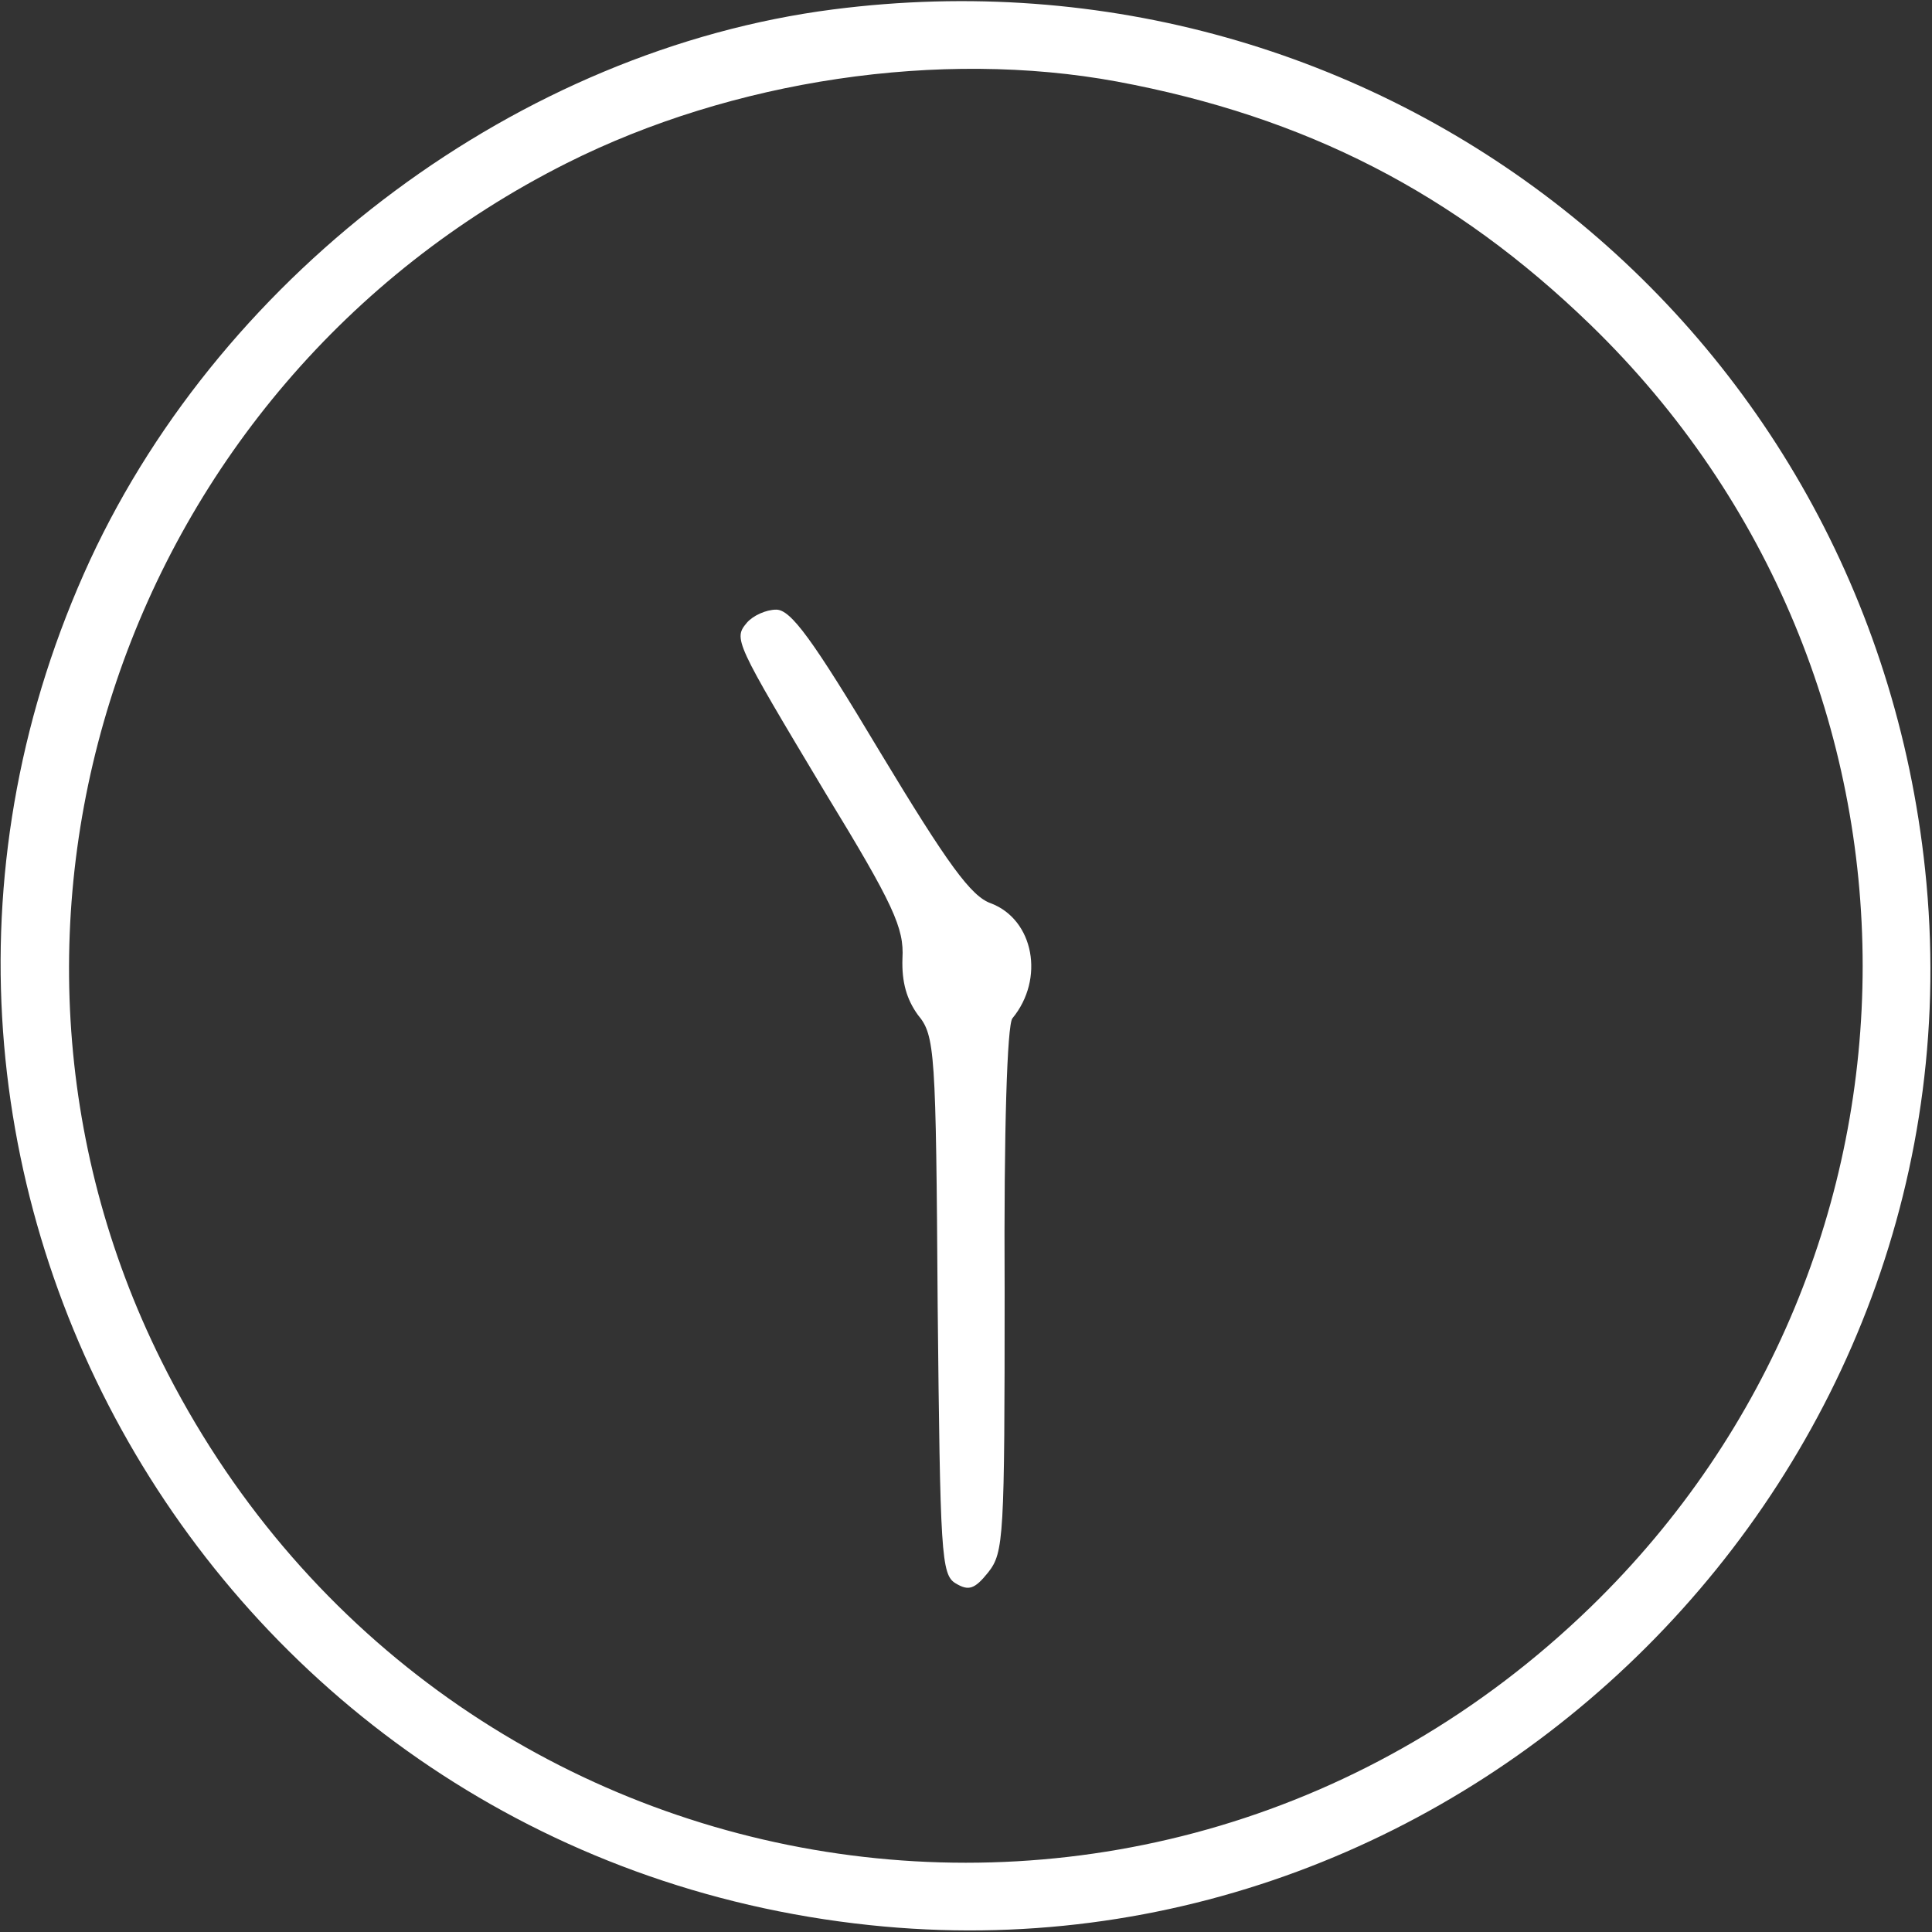 <?xml version="1.0" standalone="no"?>
<!DOCTYPE svg PUBLIC "-//W3C//DTD SVG 20010904//EN"
 "http://www.w3.org/TR/2001/REC-SVG-20010904/DTD/svg10.dtd">
<svg version="1.0" xmlns="http://www.w3.org/2000/svg"
 width="25pt" height="25pt" viewBox="0 0 225 225"
 preserveAspectRatio="xMidYMid meet">
<rect x="0" y="0" width="225" height="225" fill="#333333" stroke="none"/>
<g transform="translate(0,225) scale(0.1,-0.1)"
fill="#ffffff" stroke="none">
<path d="M970 2239 c-364 -47 -708 -303 -865 -641 -323 -700 139 -1509 908
-1590 700 -74 1303 529 1229 1229 -67 636 -636 1084 -1272 1002z m331 -84
c220 -41 393 -130 551 -283 423 -410 423 -1084 0 -1494 -512 -496 -1346 -352
-1664 287 -254 510 -43 1136 472 1395 193 97 435 133 641 95z"/>
<path d="M870 1525 c-16 -19 -15 -21 91 -198 80 -131 92 -158 90 -193 -1 -28
5 -48 18 -66 20 -24 21 -42 23 -338 3 -290 4 -314 21 -324 15 -9 22 -7 38 13
18 23 19 40 19 328 -1 189 3 309 9 317 38 46 25 115 -25 134 -23 8 -50 45
-129 176 -79 132 -104 166 -121 166 -12 0 -27 -7 -34 -15z"/>
</g>
</svg>
